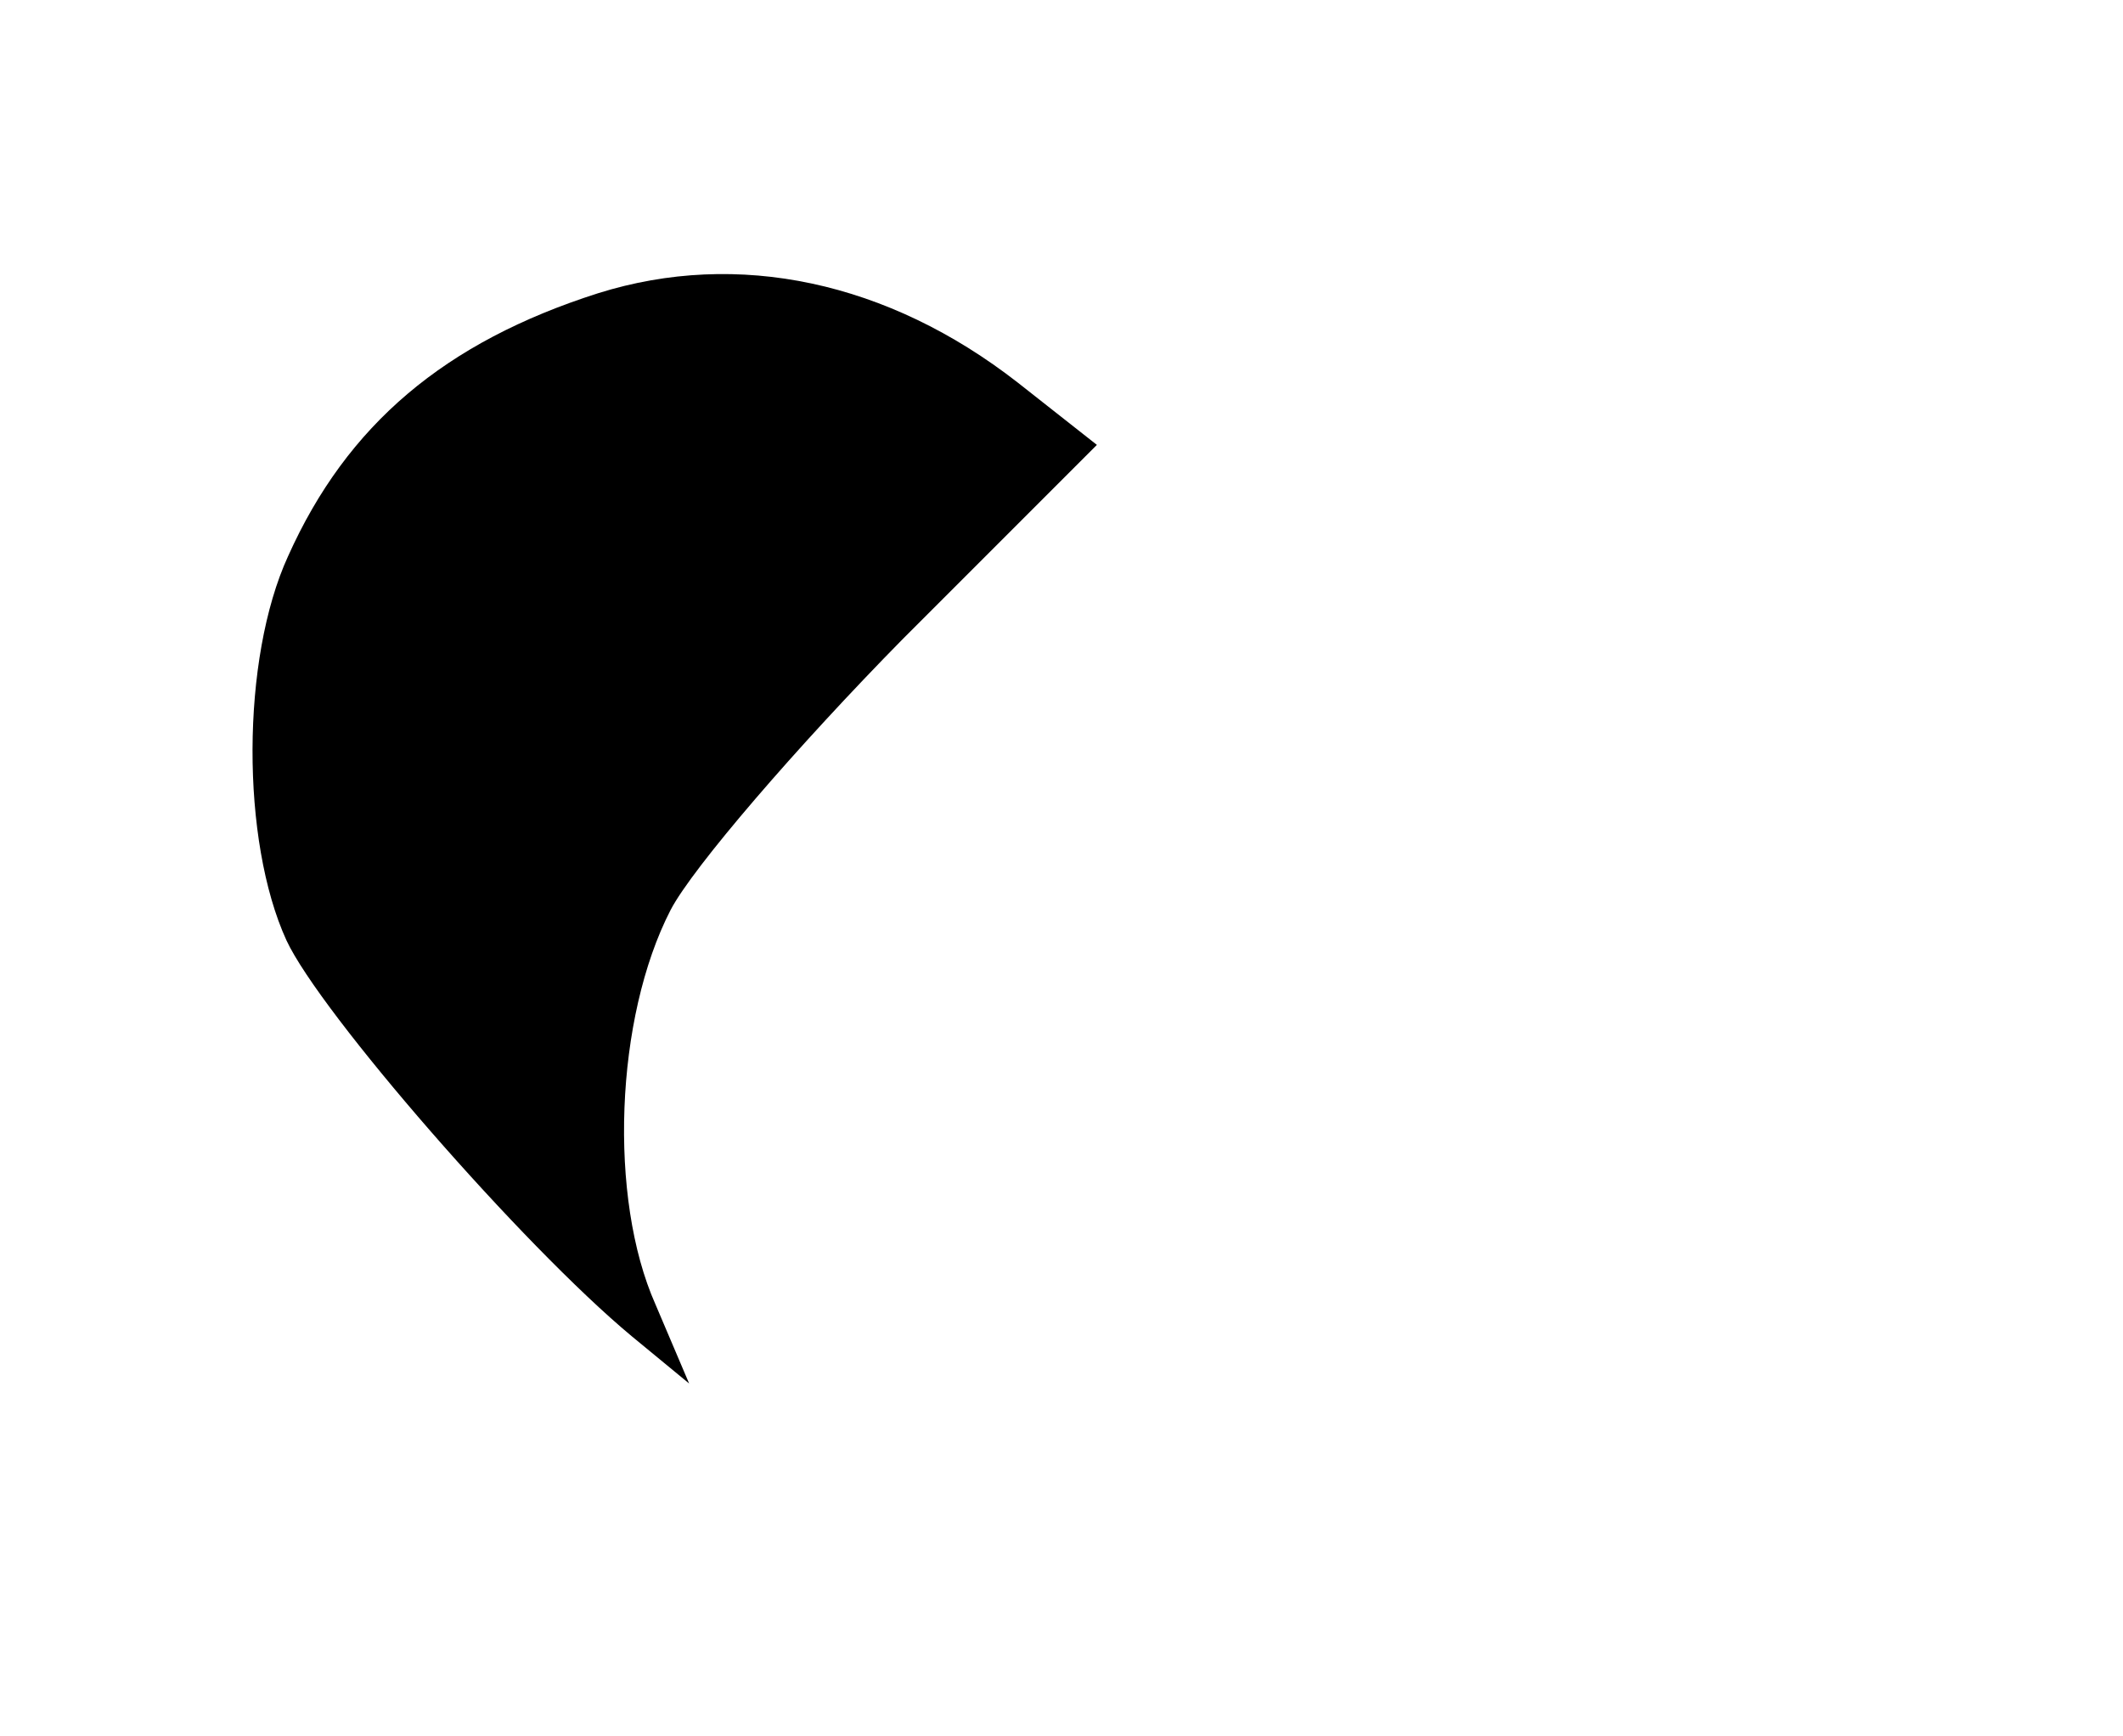 <?xml version="1.0" standalone="no"?>
<!DOCTYPE svg PUBLIC "-//W3C//DTD SVG 20010904//EN"
 "http://www.w3.org/TR/2001/REC-SVG-20010904/DTD/svg10.dtd">
<svg version="1.0" xmlns="http://www.w3.org/2000/svg"
 width="126pt" height="103pt" viewBox="0 0 126 103"
 preserveAspectRatio="xMidYMid meet">

<g transform="translate(0,103) scale(0.1,-0.1)"
fill="#000000" stroke="none">
<path d="M355 856 c-91 -29 -149 -78 -184 -156 -28 -61 -28 -169 -1 -228 20
-43 140 -181 205 -235 l34 -28 -20 47 c-28 63 -24 170 9 234 13 25 75 97 138
161 l115 115 -47 37 c-77 60 -166 79 -249 53z"/>
</g>
</svg>
